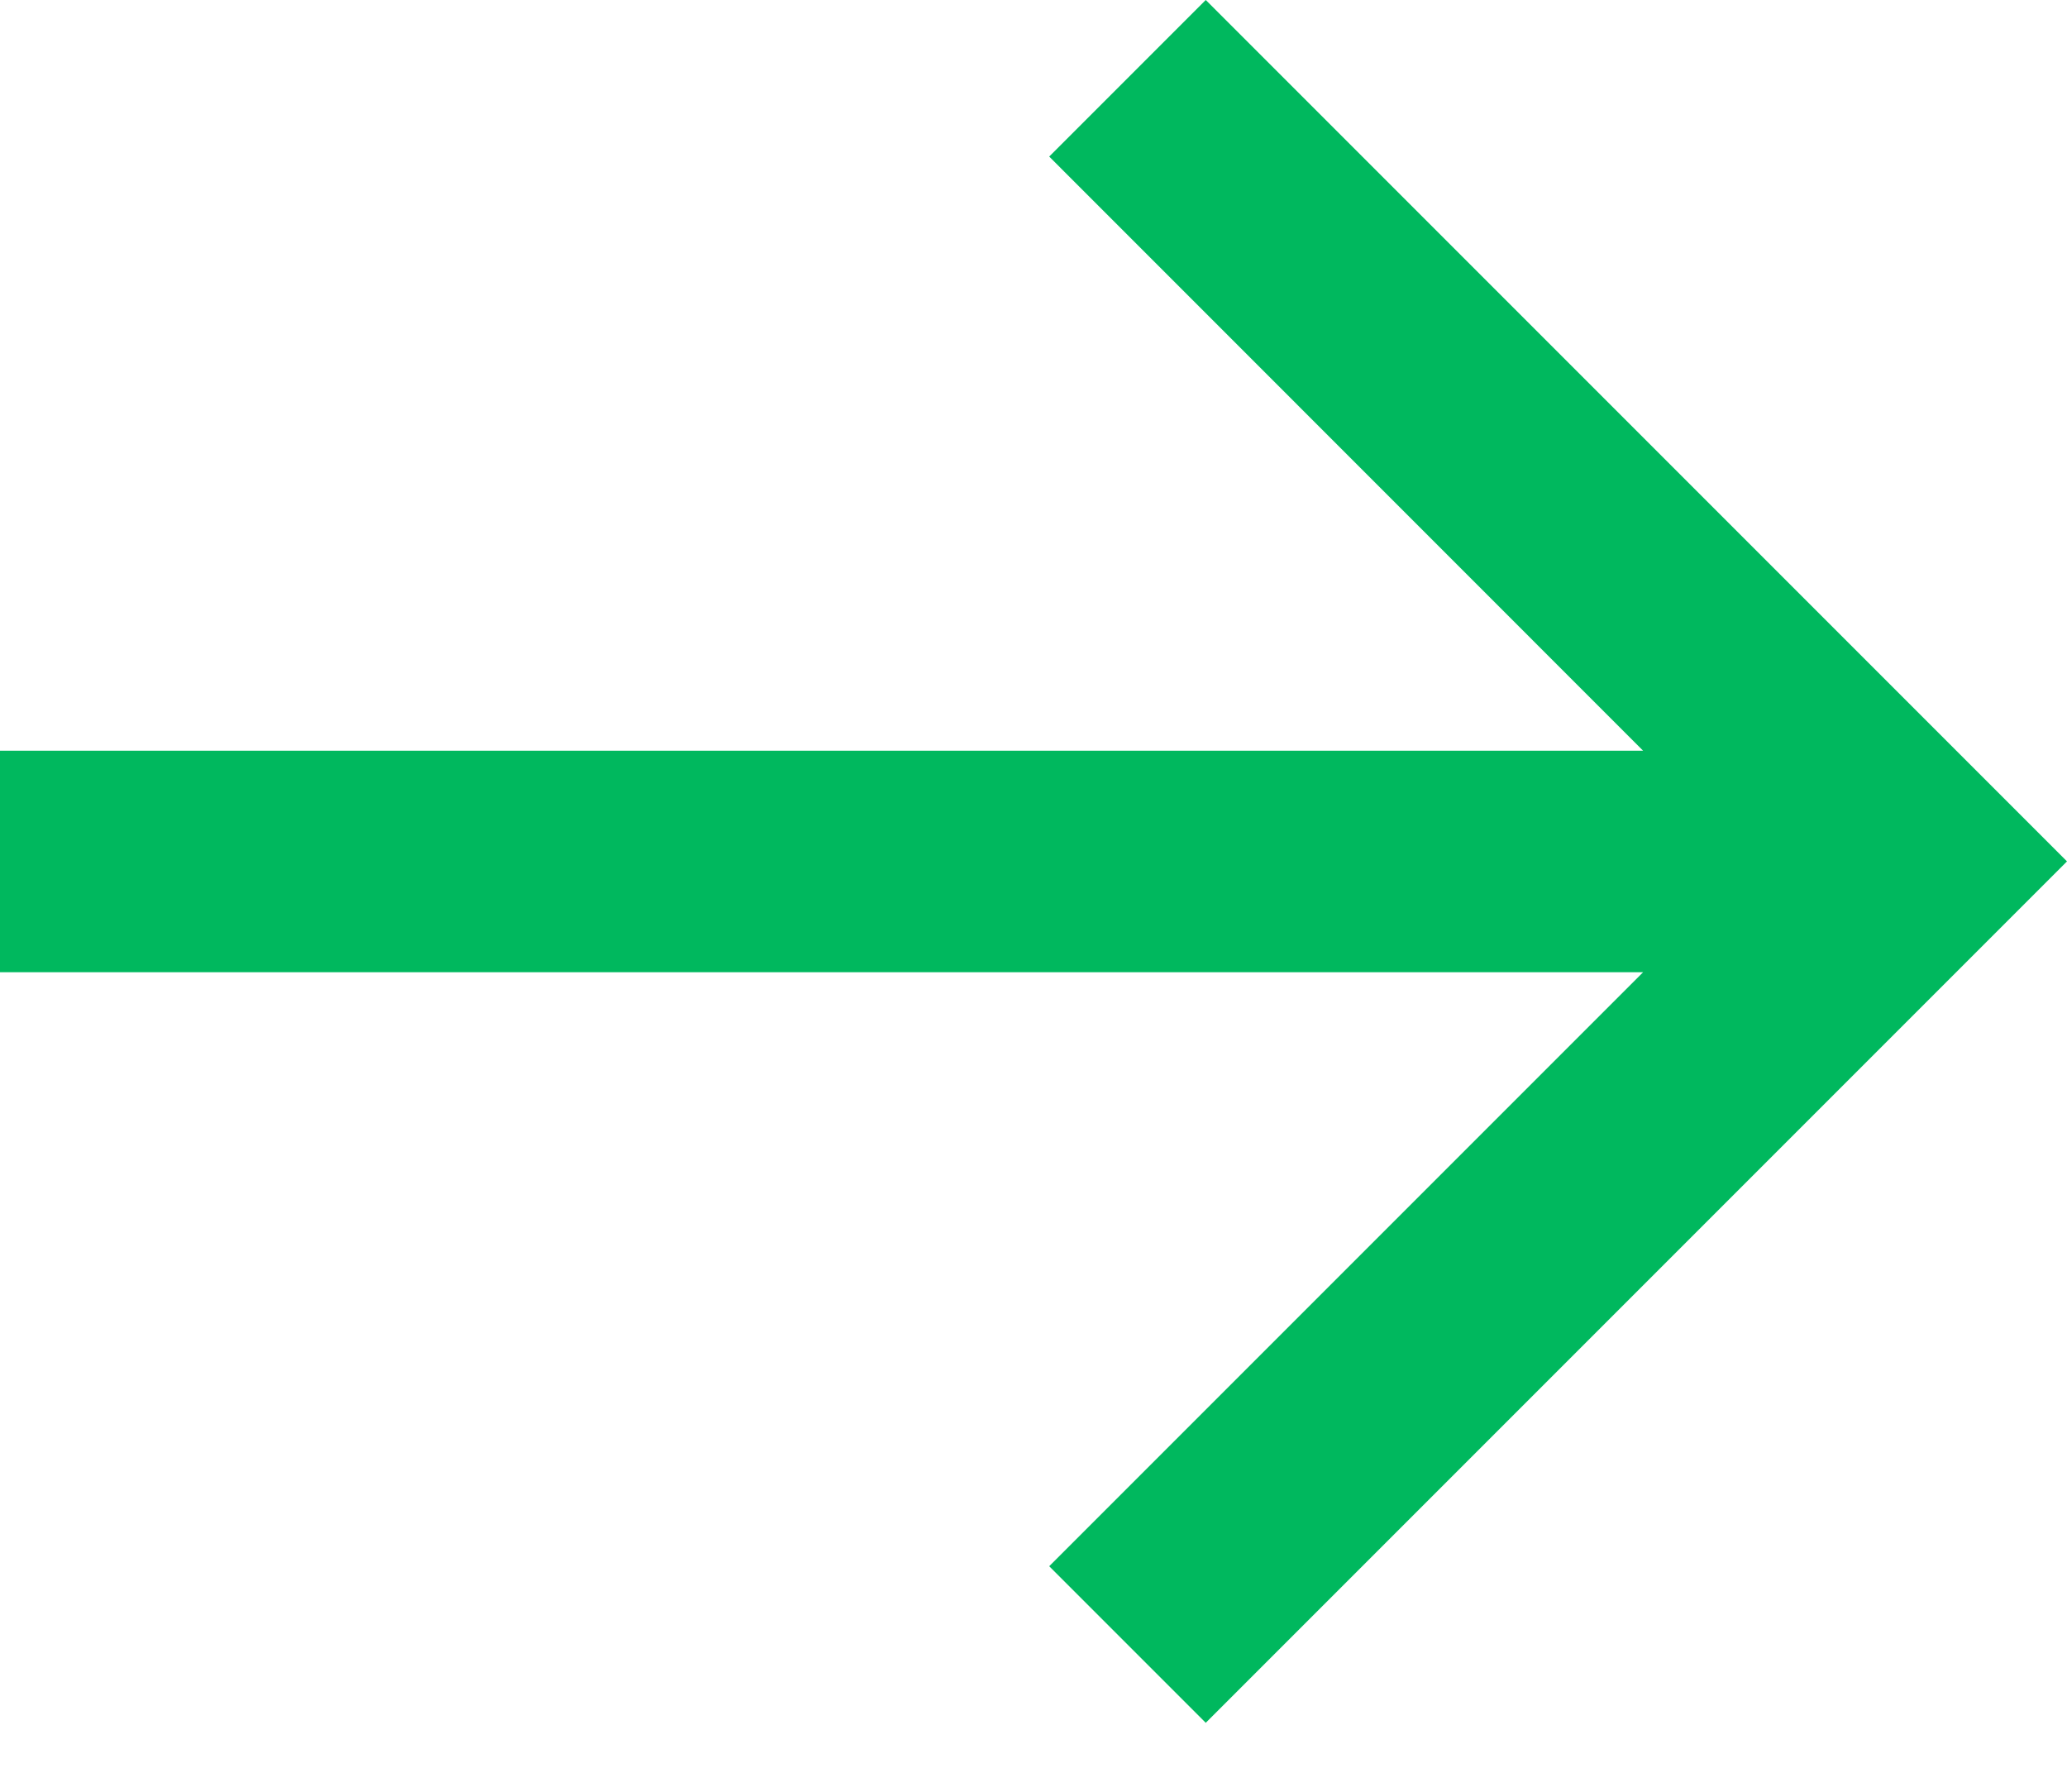 <svg width="15" height="13" viewBox="0 0 15 13" fill="none" xmlns="http://www.w3.org/2000/svg">
<g clip-path="url(#clip0_1285_2767)">
<path d="M11.924 7.054L-3.92998e-06 7.054V5.447L11.924 5.447L7.614 1.136L8.75 0L15 6.25L8.75 12.5L7.614 11.364L11.924 7.054Z" fill="#00B85E"/>
</g>
<defs>
<clipPath id="clip0_1285_2767">
<rect width="12.48" height="14.56" fill="white" transform="matrix(0 1.03 -1.03 0 15 0)"/>
</clipPath>
</defs>
</svg>
